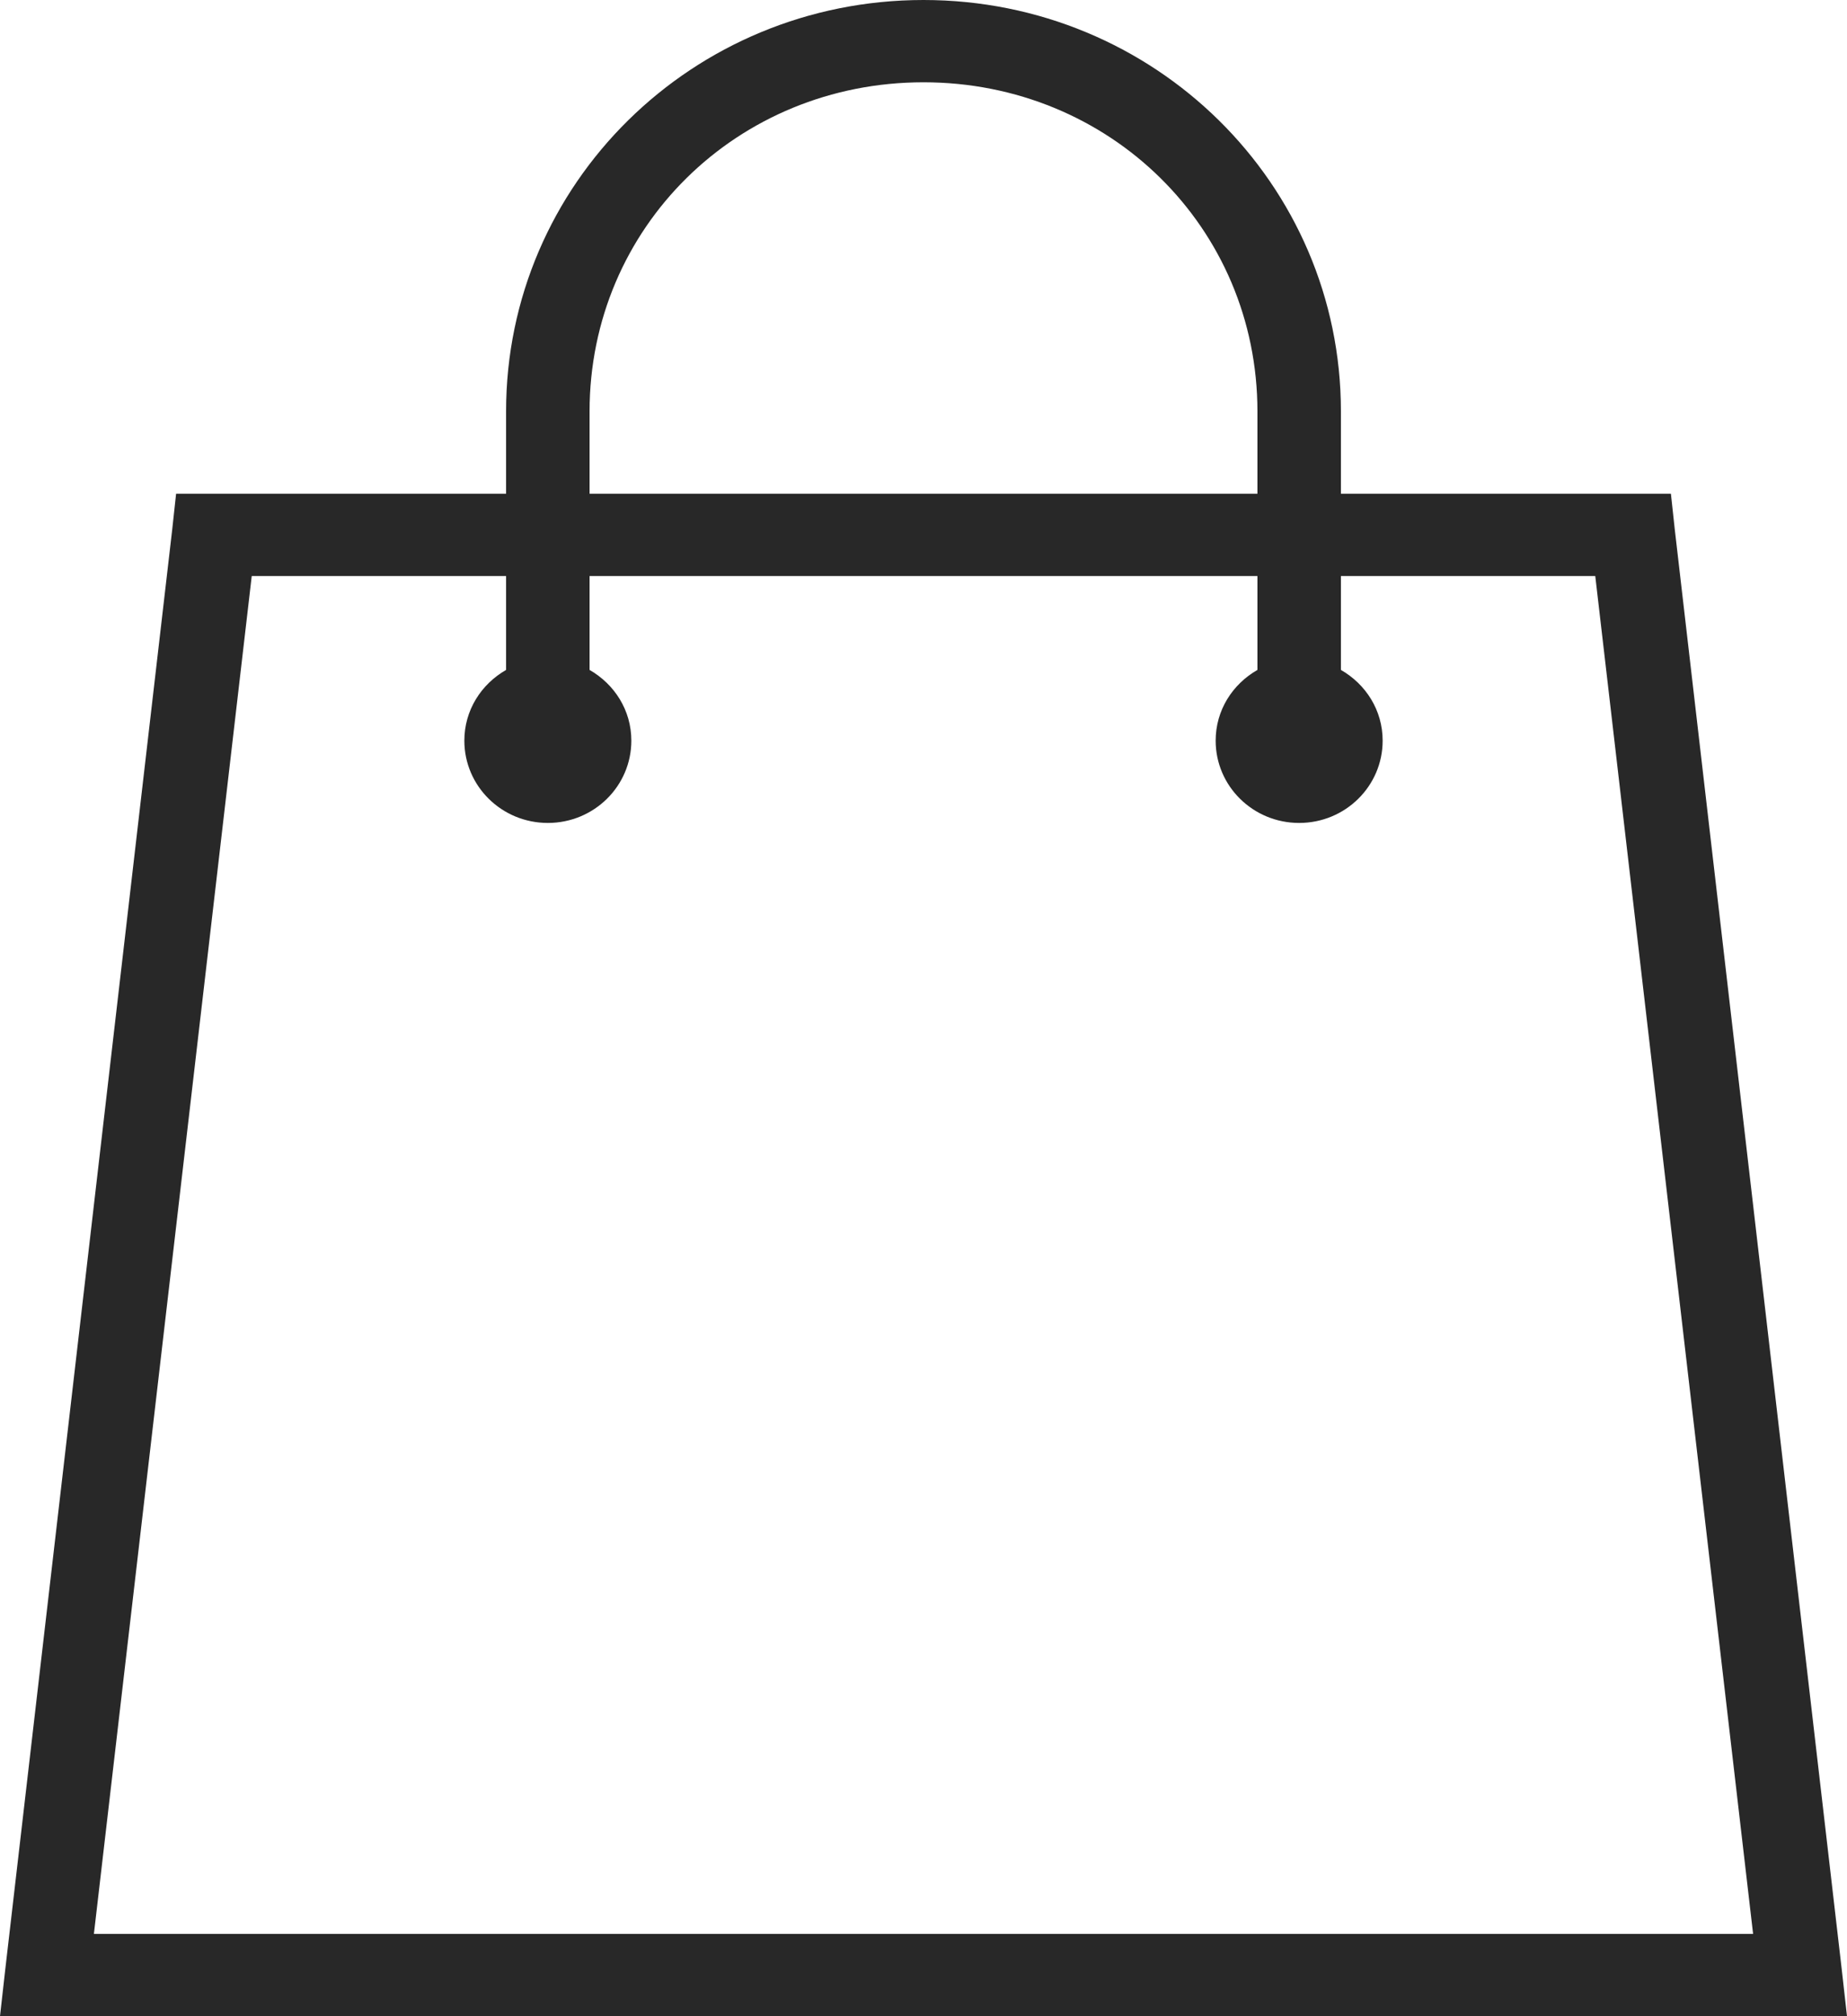 <svg width="44" height="48" viewBox="0 0 44 48" fill="none" xmlns="http://www.w3.org/2000/svg">
<path d="M22 0C16.496 0 12.056 4.374 12.056 9.796V11.755H4.195L4.102 12.612L0.124 46.898L0 48H44L43.876 46.898L39.898 12.612L39.805 11.755H31.944V9.796C31.944 4.374 27.504 0 22 0ZM22 1.959C26.44 1.959 29.955 5.422 29.955 9.796V11.755H14.045V9.796C14.045 5.422 17.56 1.959 22 1.959ZM5.997 13.714H12.056V15.949C11.462 16.29 11.062 16.909 11.062 17.633C11.062 18.716 11.952 19.592 13.051 19.592C14.15 19.592 15.04 18.716 15.04 17.633C15.04 16.909 14.639 16.29 14.045 15.949V13.714H29.955V15.949C29.36 16.29 28.96 16.909 28.96 17.633C28.96 18.716 29.85 19.592 30.949 19.592C32.048 19.592 32.938 18.716 32.938 17.633C32.938 16.909 32.538 16.29 31.944 15.949V13.714H38.003L41.763 46.041H2.237L5.997 13.714Z" fill="#282828"/>
</svg>

